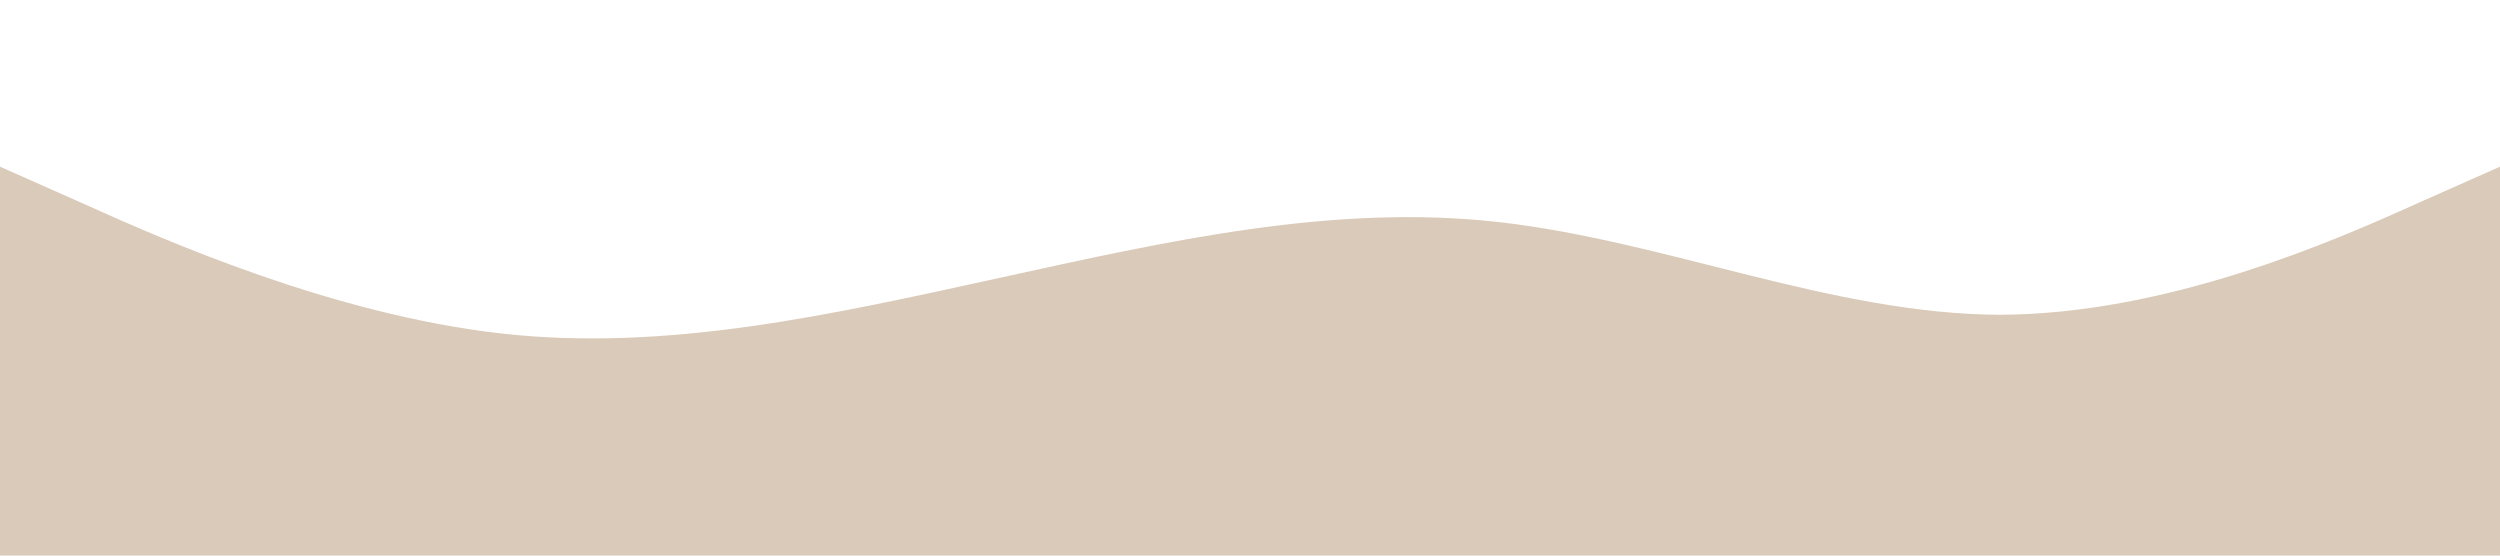 <svg xmlns="http://www.w3.org/2000/svg" viewBox="0 0 1440 320">
<path fill="	#824D17" fill-opacity="0.3" 
d="M0,96L48,117.3C96,139,192,181,288,192C384,203,480,181,576,
160C672,139,768,117,864,128C960,139,1056,181,1152,181.3C1248,
181,1344,139,1392,117.3L1440,96L1440,320L1392,320C1344,320,
1248,320,1152,320C1056,320,960,320,864,320C768,320,672,320,
576,320C480,320,384,320,288,320C192,320,96,320,48,320L0,320Z">
</path>
</svg>
